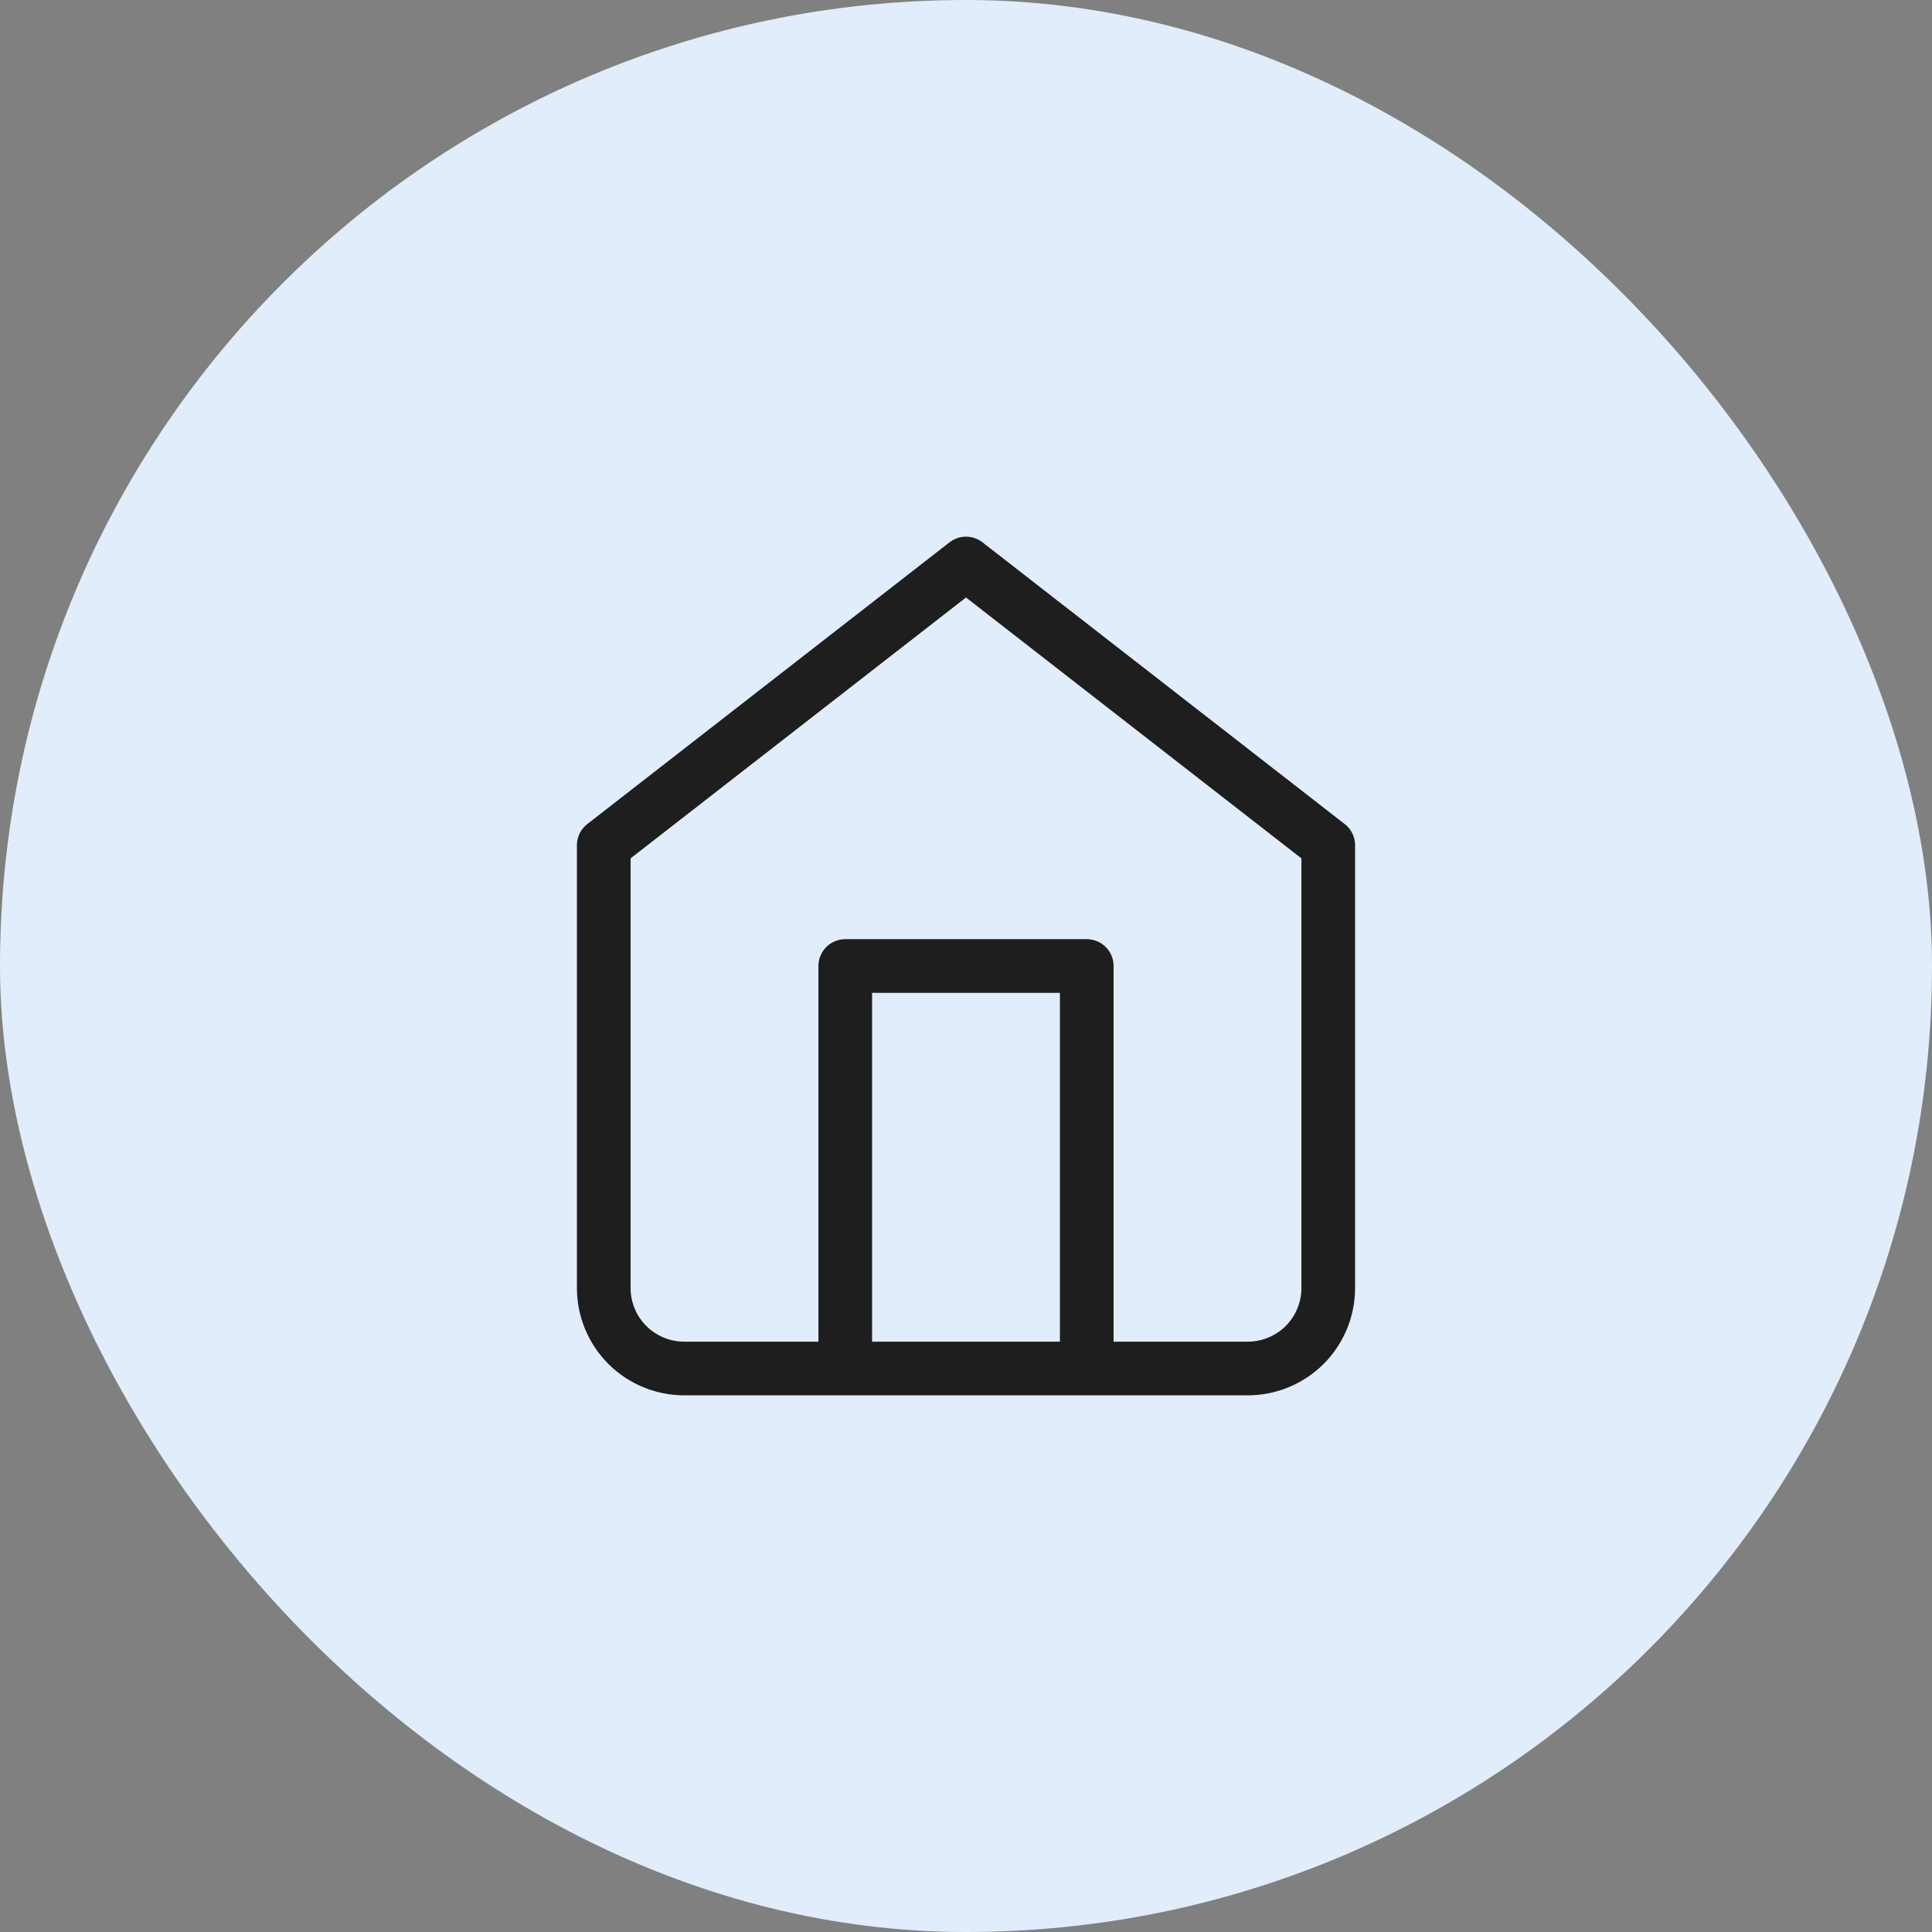 <svg width="36" height="36" viewBox="0 0 36 36" fill="none" xmlns="http://www.w3.org/2000/svg">
<rect x="0" y="0" width="36" height="36" fill="#808080" stroke="none"/>
<rect width="36" height="36" rx="18" fill="#E1EDFB"/>
<path d="M15.75 25.5V18H20.25V25.5M11.25 15.75L18 10.5L24.75 15.75V24C24.75 24.398 24.592 24.779 24.311 25.061C24.029 25.342 23.648 25.5 23.25 25.5H12.75C12.352 25.5 11.971 25.342 11.689 25.061C11.408 24.779 11.25 24.398 11.25 24V15.75Z" stroke="#1E1E1E" stroke-linecap="round" stroke-linejoin="round"/>
</svg>
